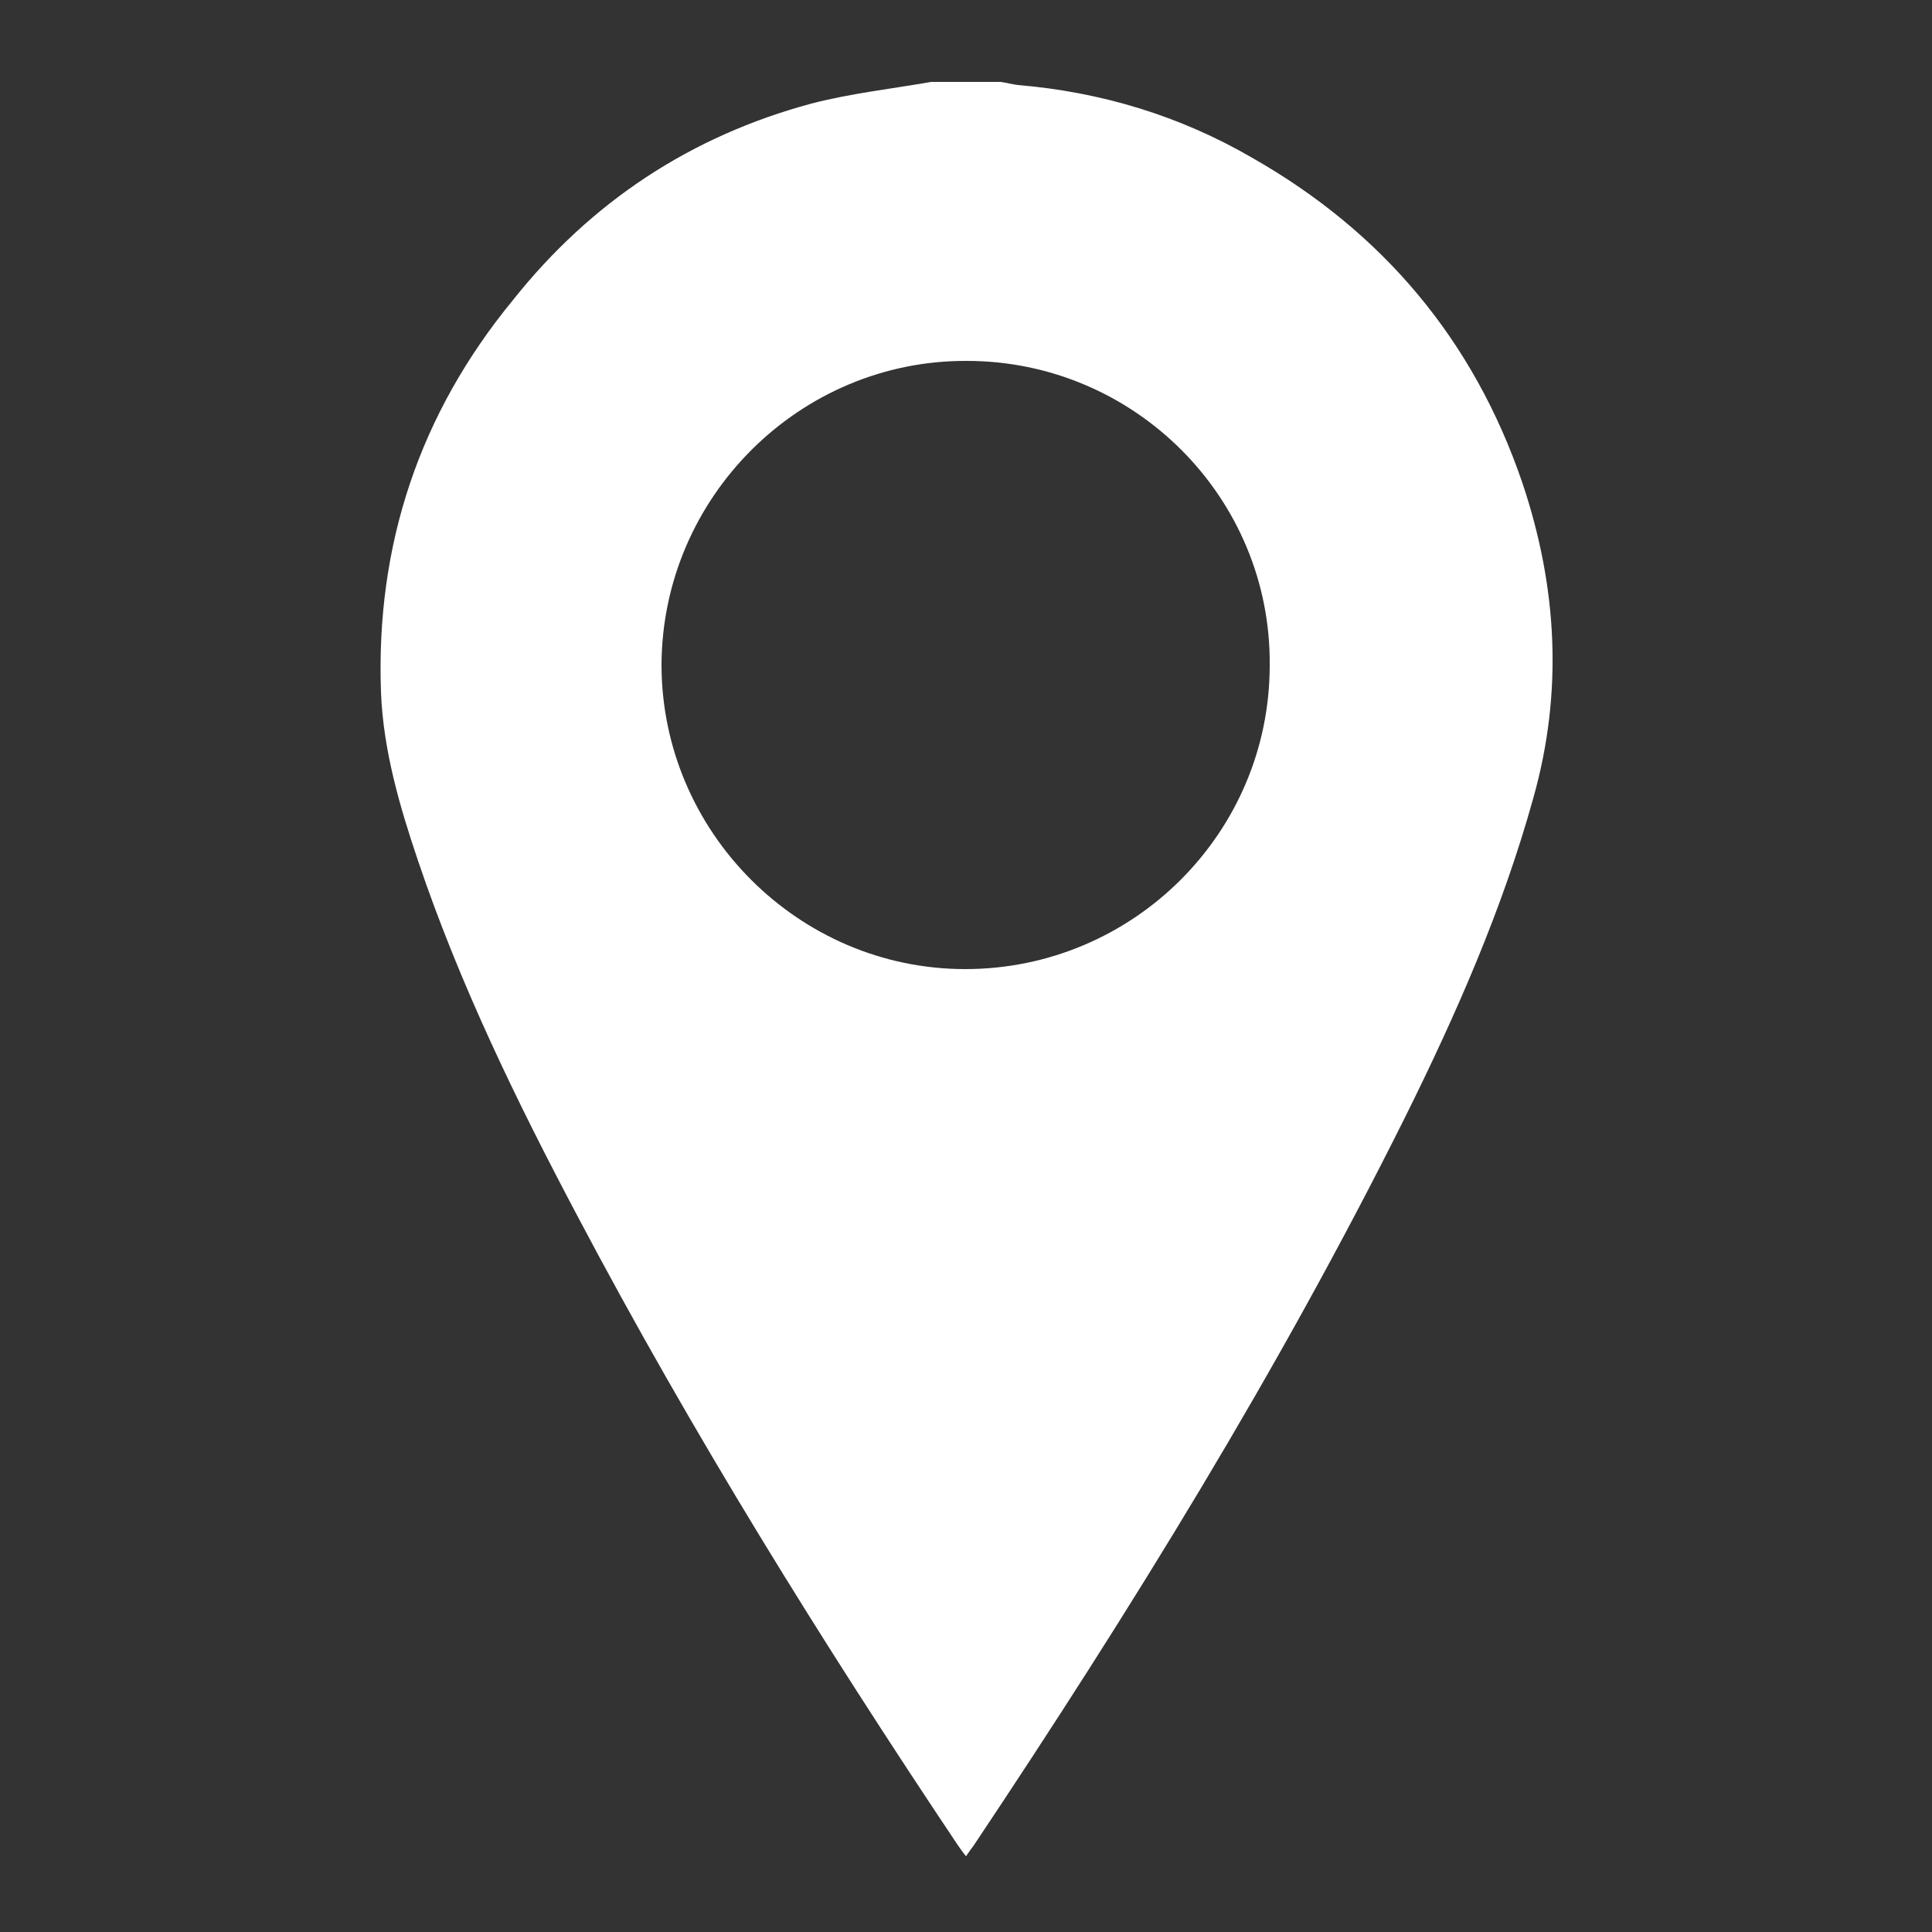 <?xml version="1.0" encoding="utf-8"?>
<!-- Generator: Adobe Illustrator 22.0.1, SVG Export Plug-In . SVG Version: 6.00 Build 0)  -->
<svg version="1.1" id="Layer_1" xmlns="http://www.w3.org/2000/svg" xmlns:xlink="http://www.w3.org/1999/xlink" x="0px" y="0px"
	 viewBox="0 0 250 250" style="enable-background:new 0 0 250 250;" xml:space="preserve">
<rect x="0" y="0" width="250" height="250" fill="#333333" stroke="none"/>
<style type="text/css">
	.st0{fill:#FFFFFF;}
</style>
<g>
	<path class="st0" d="M120.5,10.6c3,0,6,0,9,0c0.7,0.1,1.4,0.3,2.2,0.4c10.8,0.9,21,4,30.3,9.4c16.9,9.6,28.7,23.6,35,42.1
		c4.5,13.4,5.3,27,1.4,40.8c-4,14.4-10,28-16.6,41.3c-16.3,32.7-35.5,63.8-55.8,94.2c-0.3,0.4-0.6,0.8-1,1.4
		c-0.5-0.6-0.8-1.1-1.1-1.5c-17.6-26.3-34.3-53.2-49.1-81.2c-7.9-14.9-15.3-30.1-20.7-46.1c-2.4-7.1-4.5-14.3-4.8-21.8
		c-0.7-19.1,5-36.1,17.1-50.8c10.1-12.7,23-21.2,38.6-25.4C110,12.1,115.3,11.5,120.5,10.6z M125.1,46.7
		C103.5,46.6,85.7,64.3,85.6,86c0,21.6,17.7,39.4,39.3,39.4c21.7,0,39.4-17.6,39.4-39.3C164.5,64.4,146.8,46.7,125.1,46.7z"/>
</g>
</svg>
